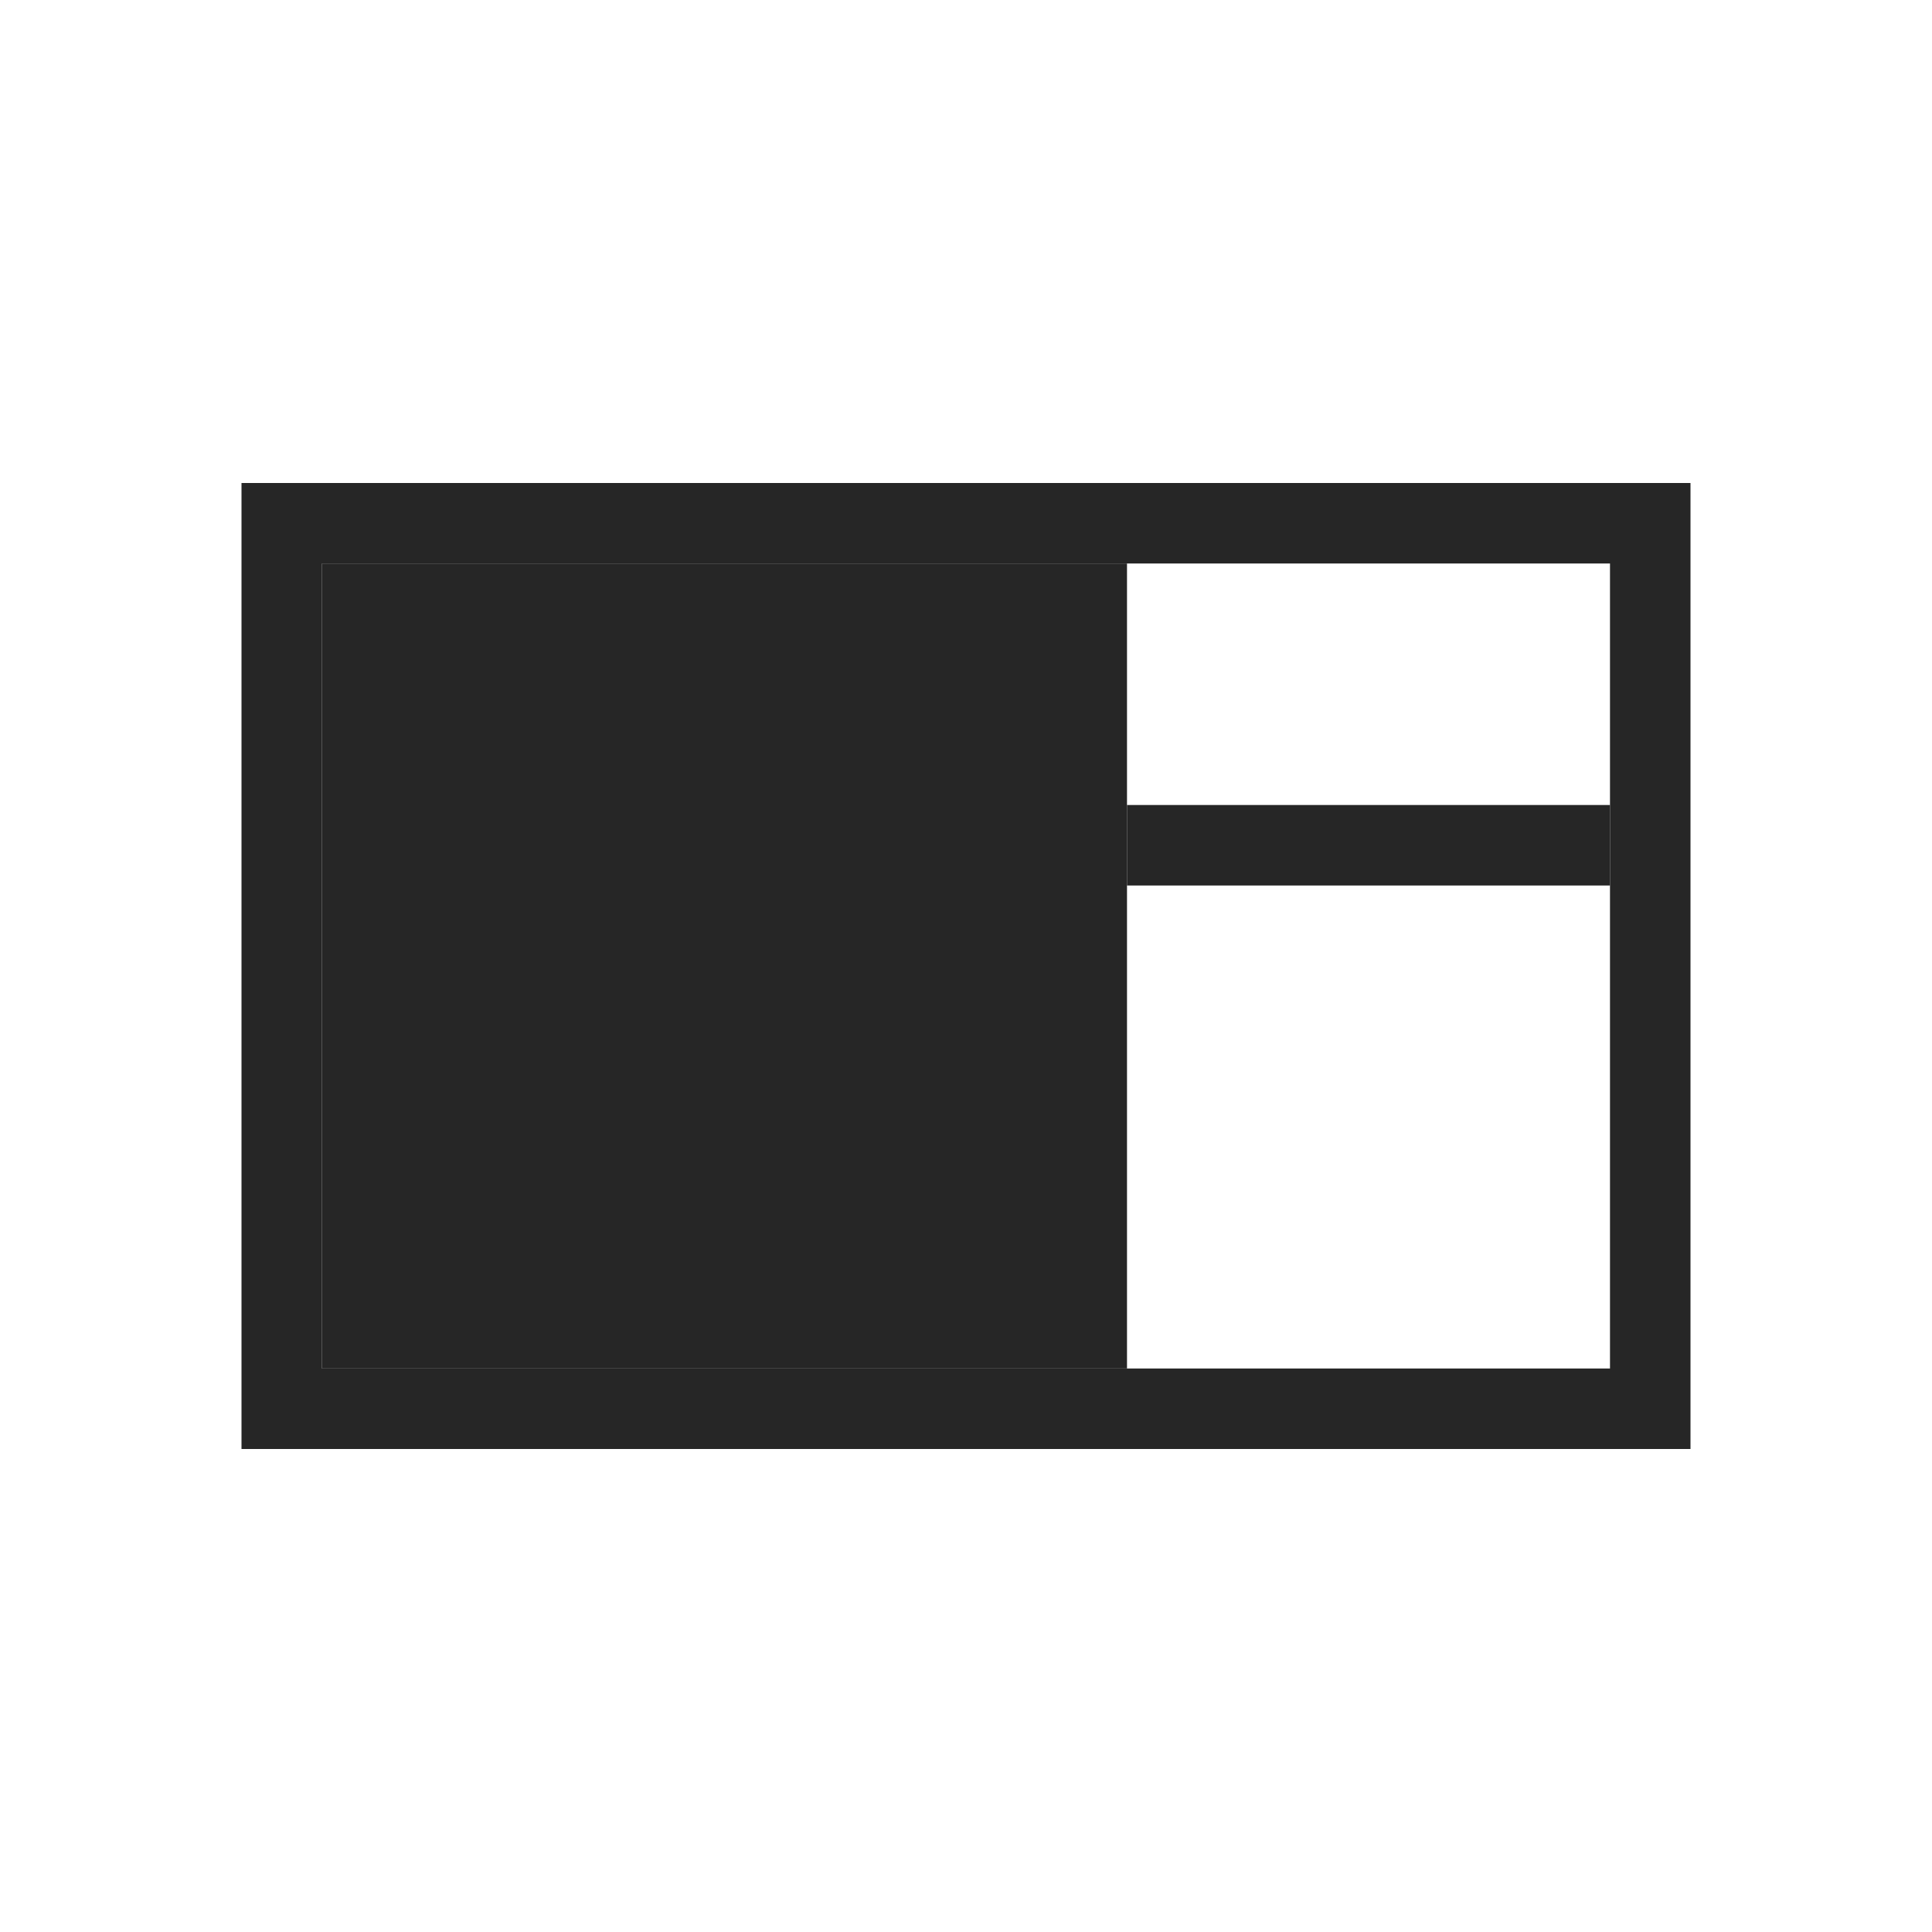 <svg width="24" height="24" viewBox="0 0 24 24" fill="none" xmlns="http://www.w3.org/2000/svg">
<rect x="3.5" y="6.5" width="17" height="11" stroke="#262626"/>
<rect x="4" y="7" width="10" height="10" fill="#262626"/>
<rect x="14" y="10" width="6" height="1" fill="#262626"/>
</svg>
